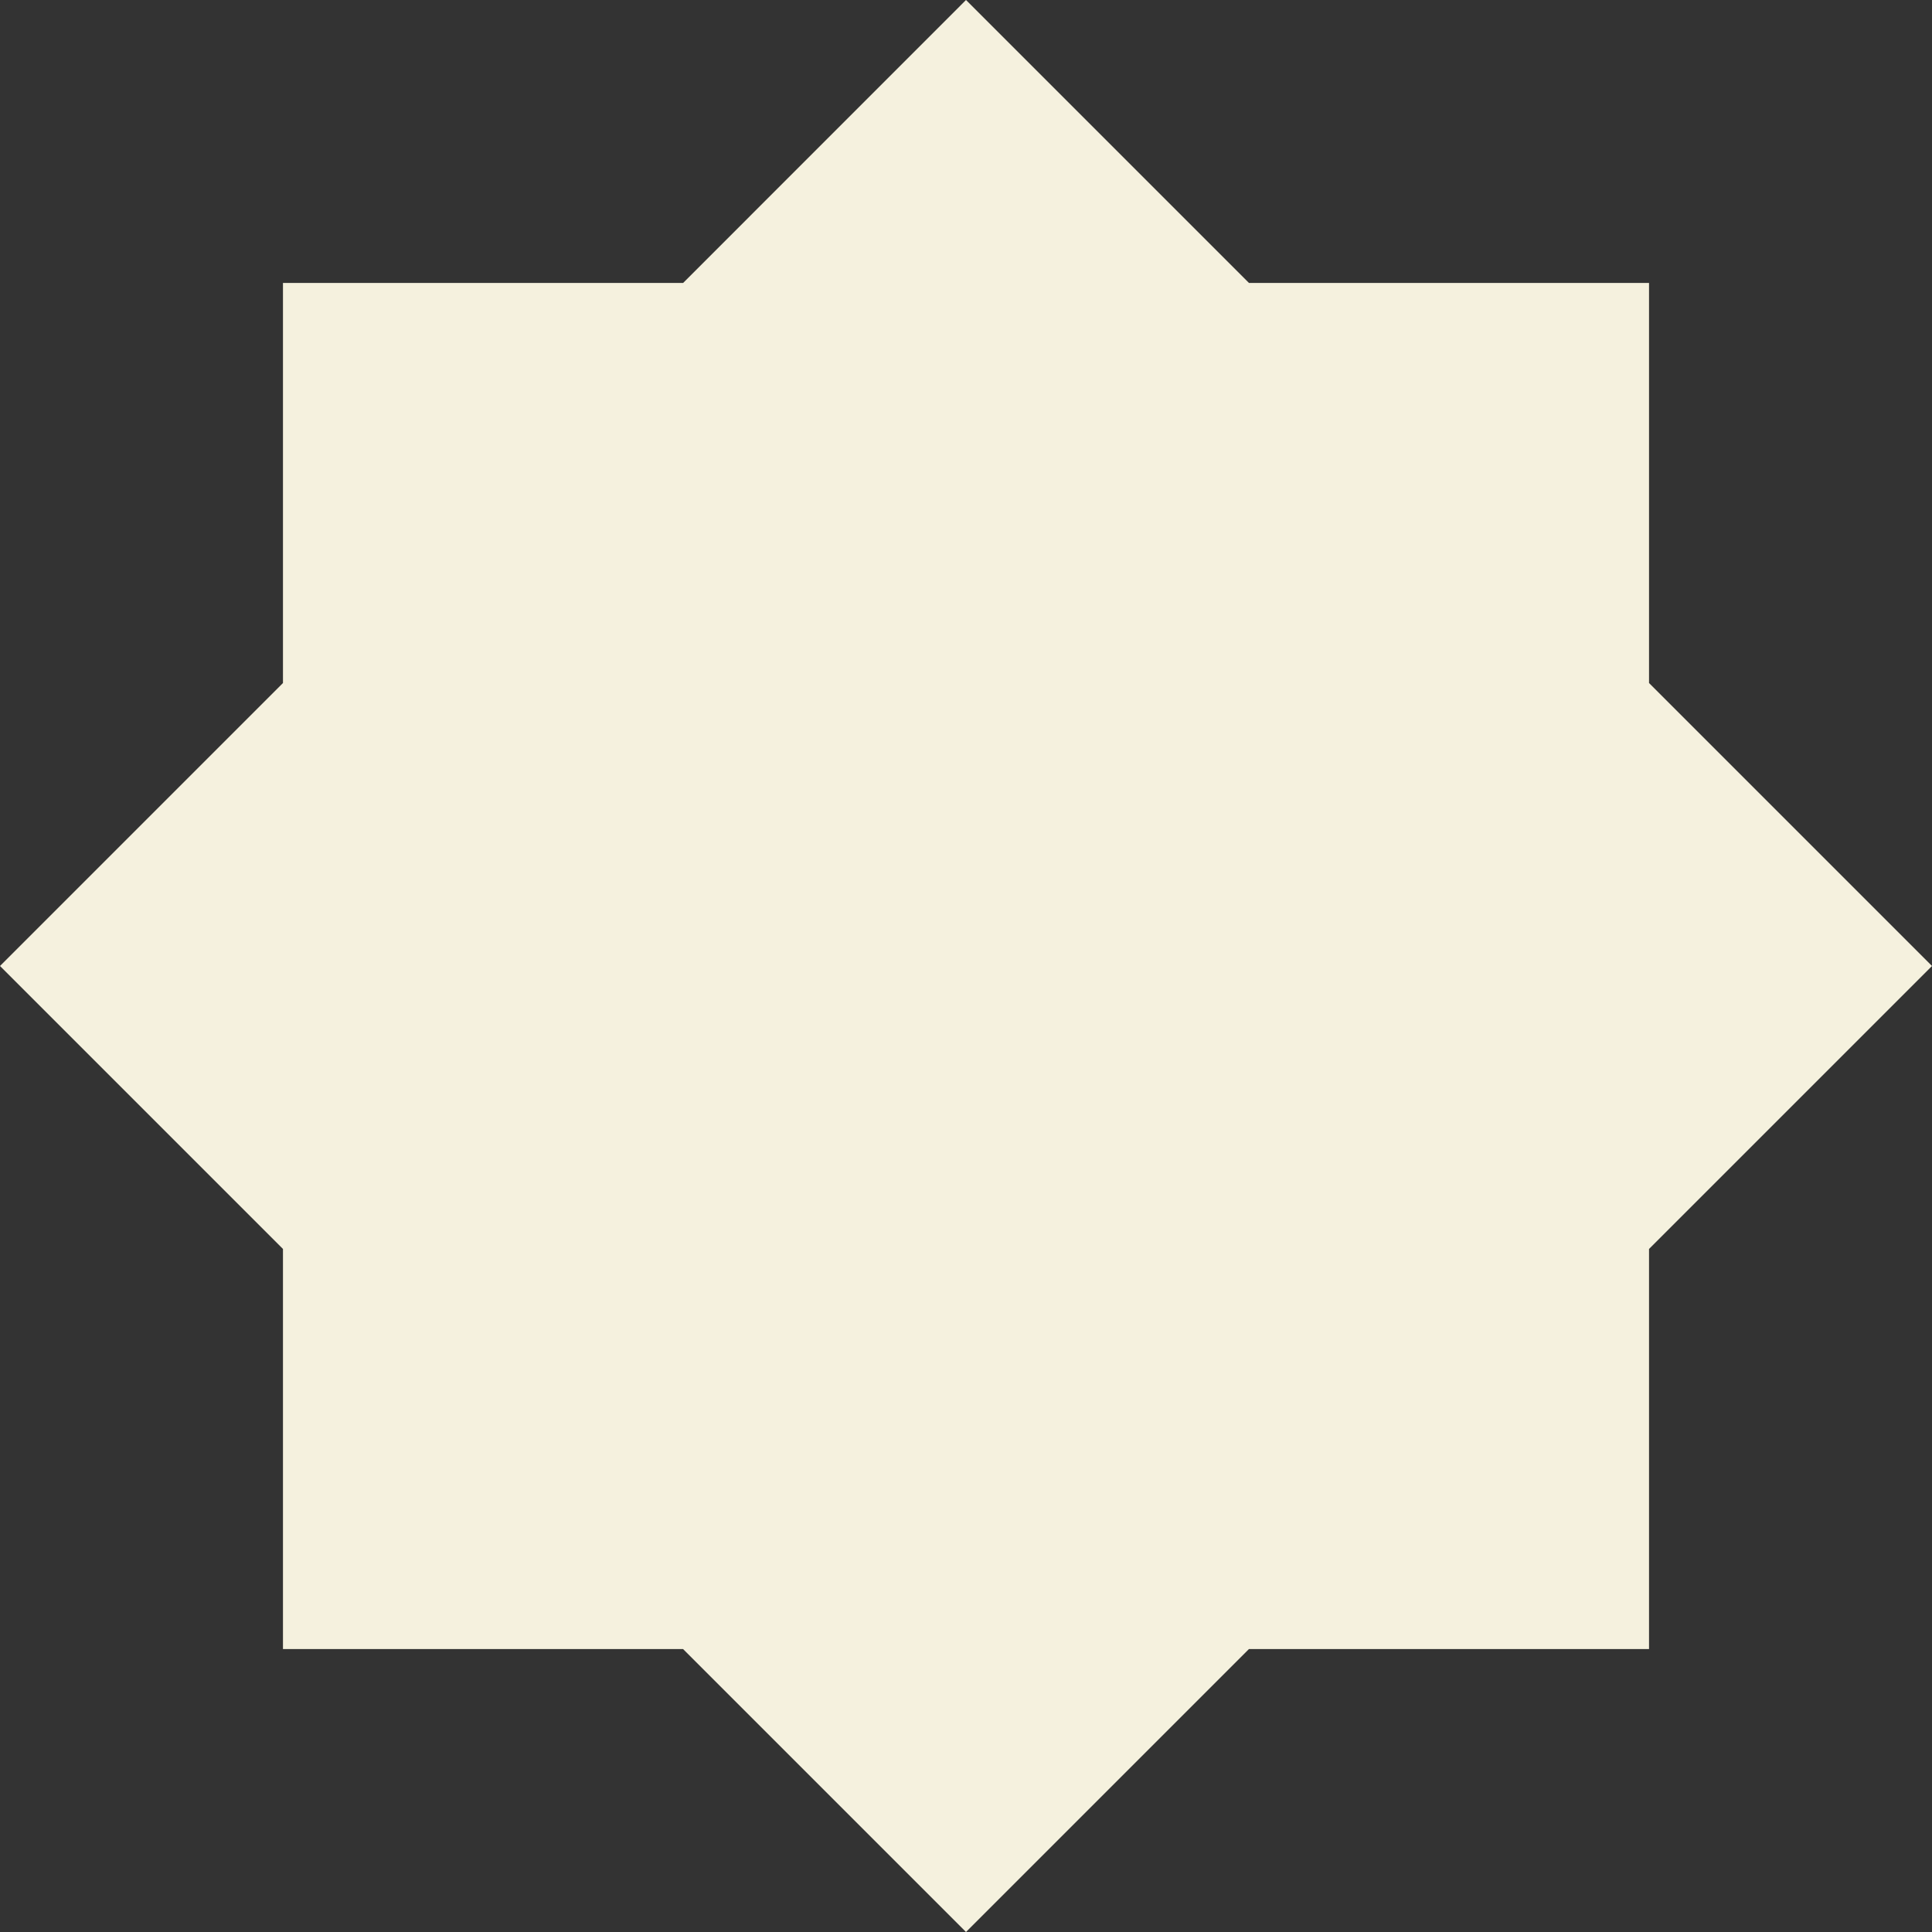 <svg width="28" height="28" viewBox="0 0 28 28" fill="none" xmlns="http://www.w3.org/2000/svg">
<rect x="0" y="0" width="28" height="28" fill="#333333" stroke="none"/>
<path d="M23.899 9.899V4.101H18.101L14 0L9.9 4.101H4.101V9.899L0 14L4.101 18.101V23.899H9.899L14 28L18.101 23.899H23.899V18.101L28 14L23.899 9.899Z" fill="#F5F1DE"/>
</svg>
